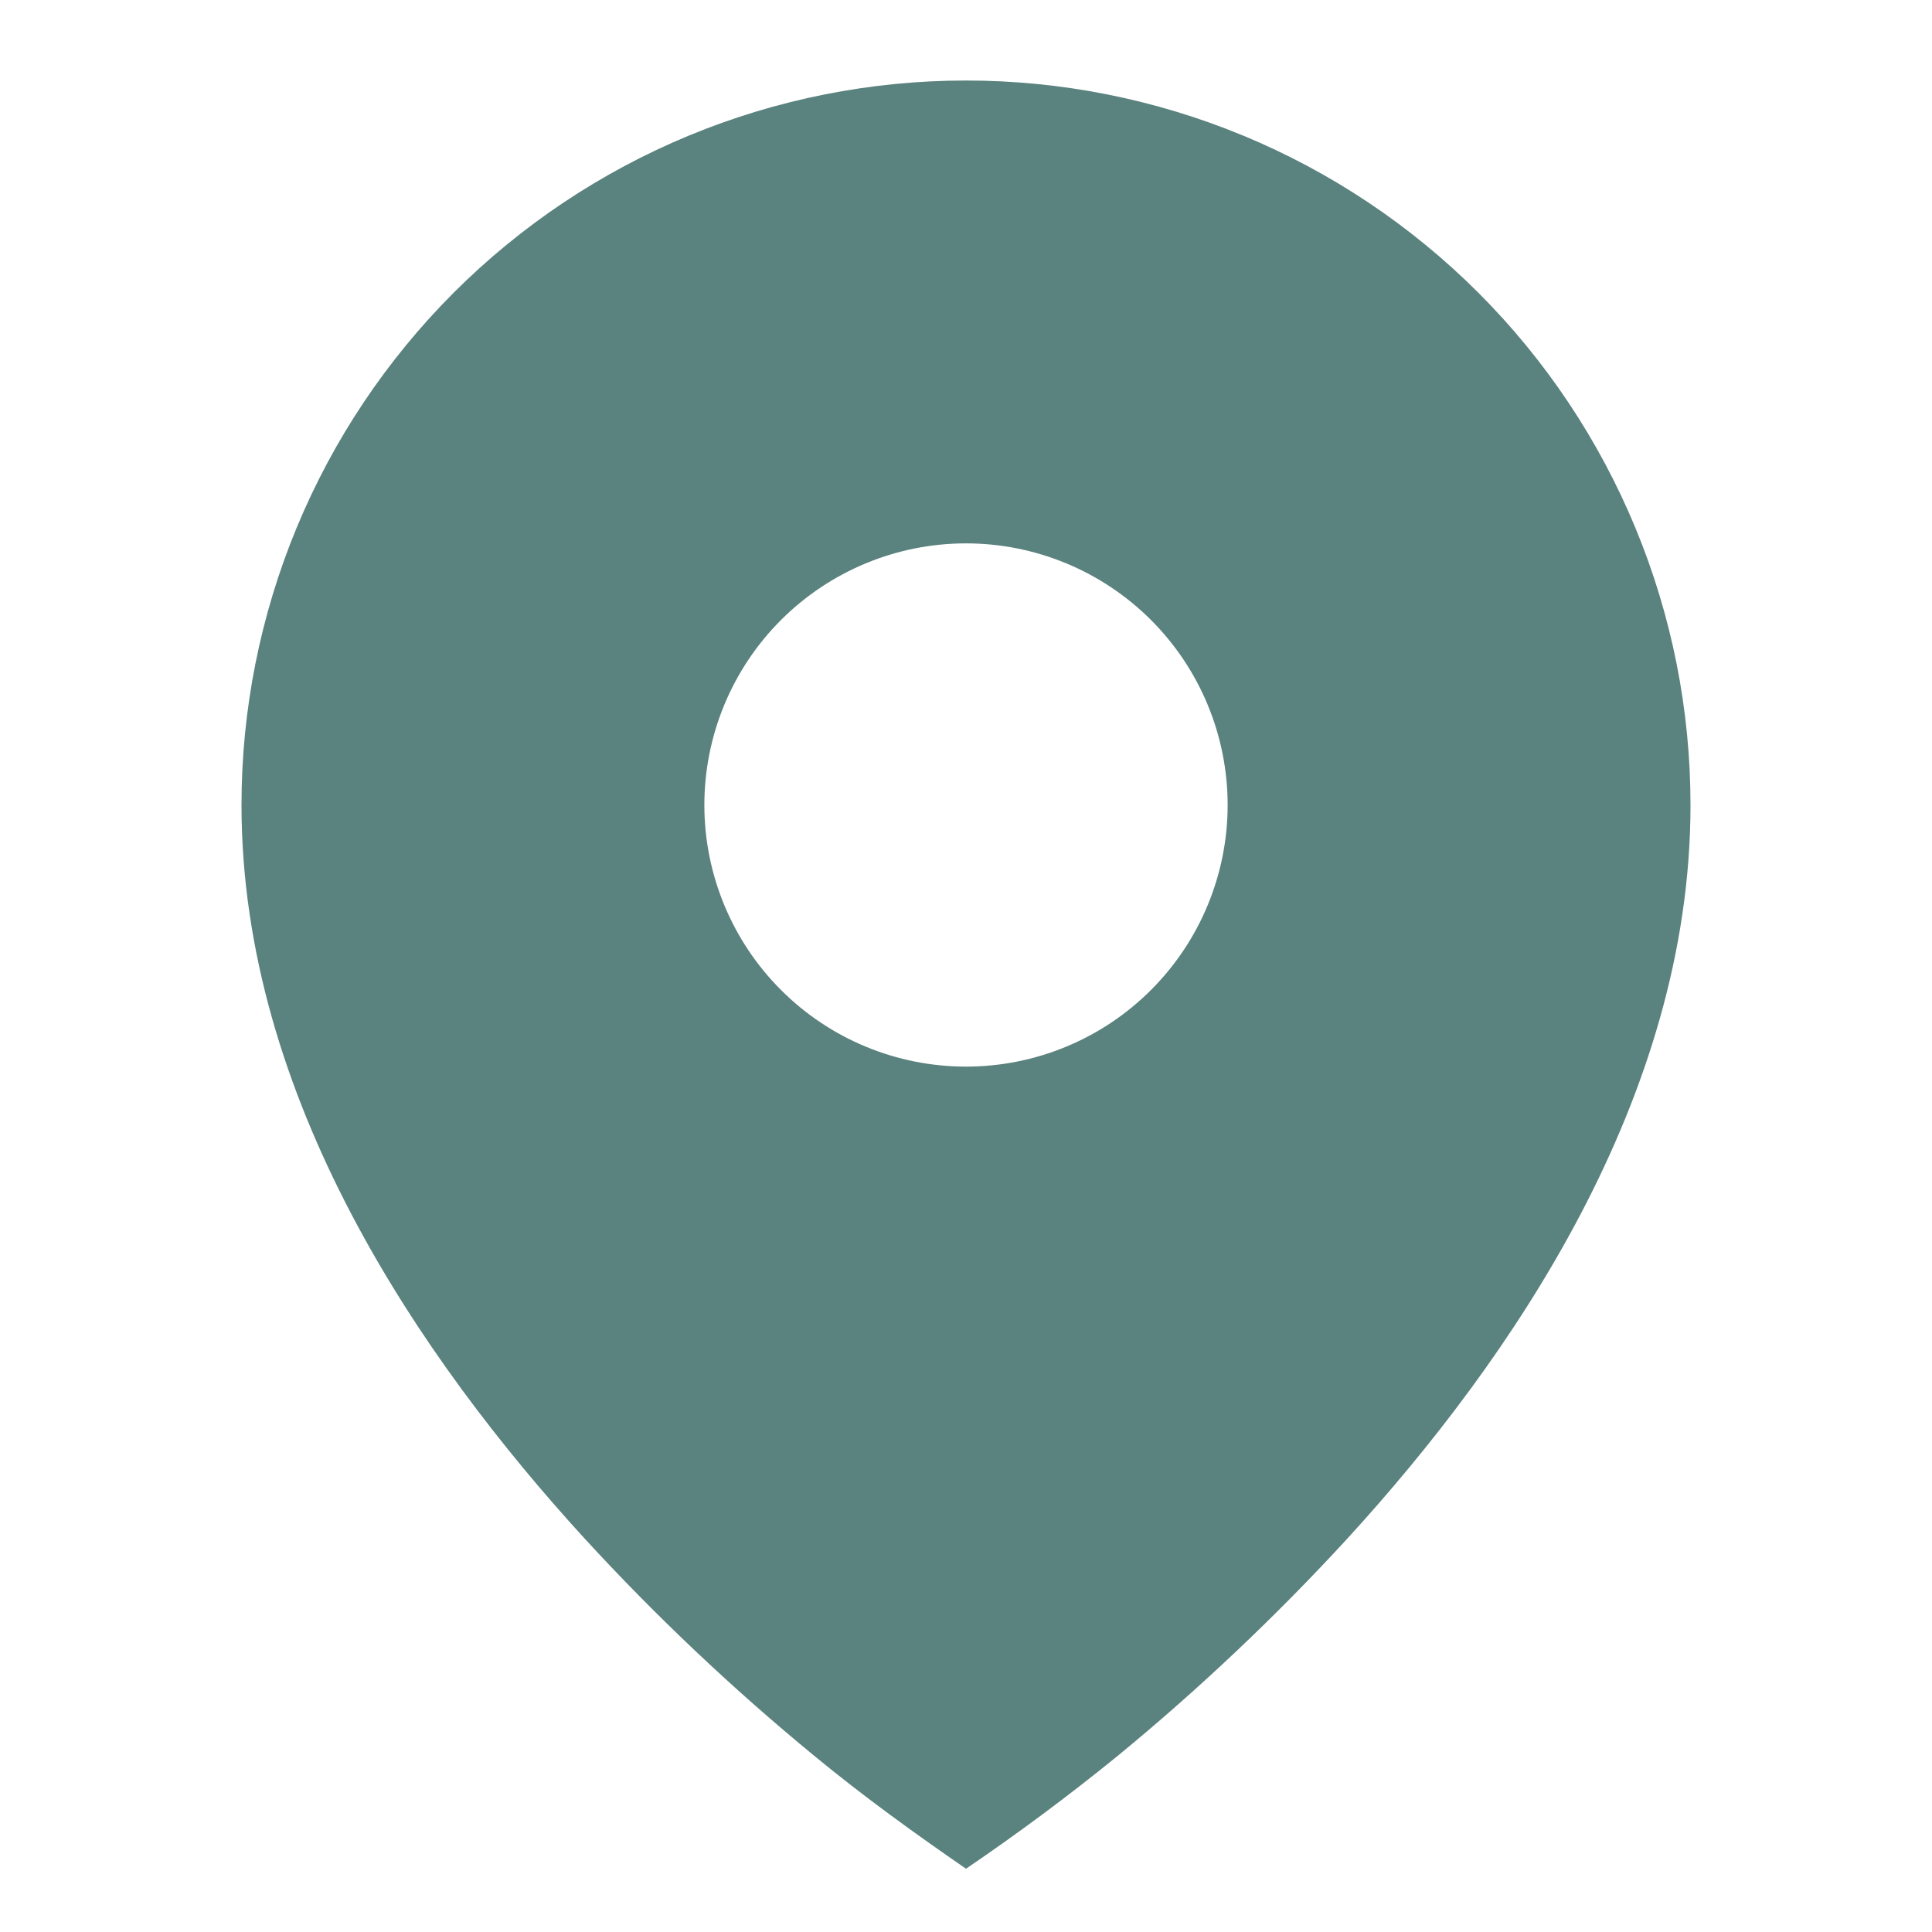 <svg width="40" height="40" viewBox="0 0 40 40" fill="none" xmlns="http://www.w3.org/2000/svg">
<path d="M16.858 36.352C17.868 37.185 18.922 37.947 20 38.69C21.081 37.956 22.129 37.176 23.142 36.352C24.83 34.965 26.419 33.462 27.897 31.853C31.303 28.128 35 22.728 35 16.667C35 14.697 34.612 12.746 33.858 10.926C33.104 9.106 32 7.453 30.607 6.06C29.214 4.667 27.56 3.562 25.74 2.808C23.92 2.055 21.97 1.667 20 1.667C18.03 1.667 16.08 2.055 14.26 2.808C12.44 3.562 10.786 4.667 9.393 6.06C8.001 7.453 6.896 9.106 6.142 10.926C5.388 12.746 5 14.697 5 16.667C5 22.728 8.697 28.127 12.103 31.853C13.581 33.463 15.17 34.965 16.858 36.352ZM20 22.083C18.563 22.083 17.186 21.513 16.17 20.497C15.154 19.481 14.583 18.103 14.583 16.667C14.583 15.23 15.154 13.852 16.17 12.836C17.186 11.821 18.563 11.25 20 11.25C21.437 11.25 22.814 11.821 23.83 12.836C24.846 13.852 25.417 15.23 25.417 16.667C25.417 18.103 24.846 19.481 23.83 20.497C22.814 21.513 21.437 22.083 20 22.083Z" fill="#5A827E"/>
</svg>
